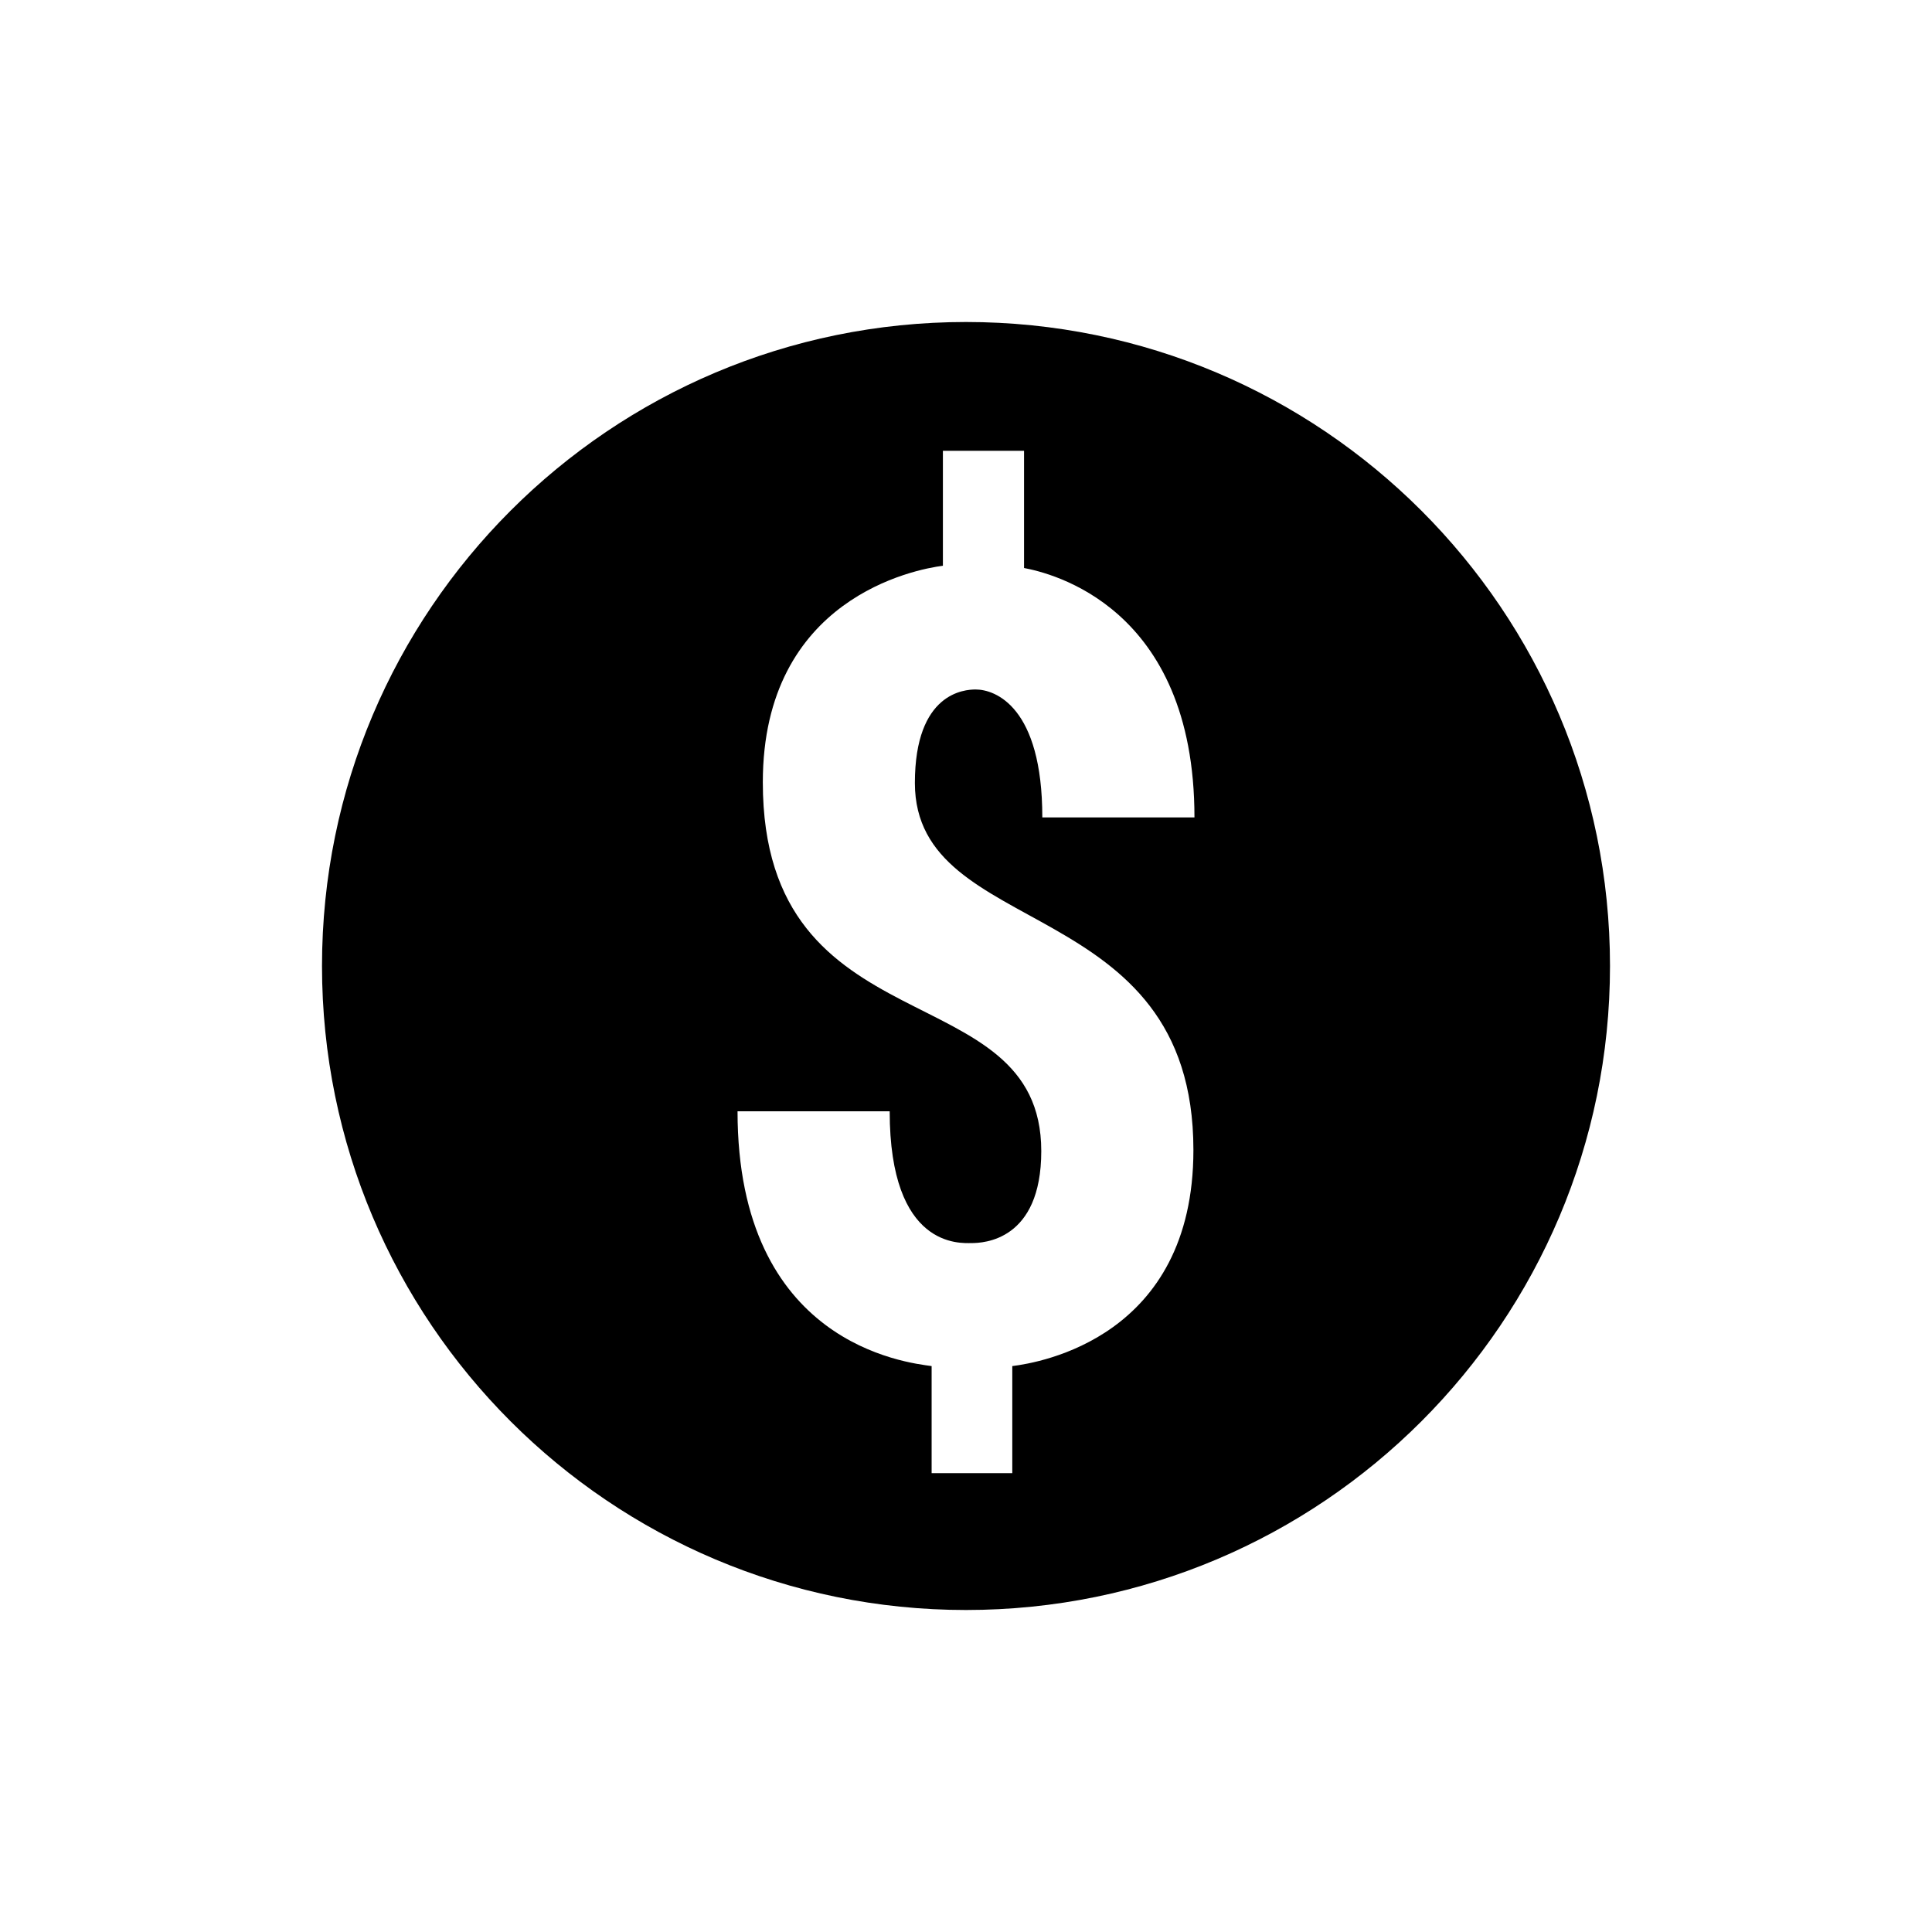 <?xml version="1.0"?>
<svg xmlns="http://www.w3.org/2000/svg" viewBox="0 0 24 24">
    <path d="M12,4c-4.418,0-8,3.582-8,8s3.582,8,8,8s8-3.582,8-8S16.418,4,12,4z M14.825,14.286c0,2.328-1.912,2.642-2.25,2.684v1.33 h-1.002v-1.33c-0.312-0.043-2.411-0.273-2.411-3.165h1.89c0,1.708,0.881,1.637,1.015,1.637c0.147,0,0.868-0.027,0.868-1.143 c0-2.229-3.459-1.24-3.459-4.581c0-2.29,1.898-2.647,2.237-2.69V5.6h1.008v1.456c0.321,0.061,2.117,0.471,2.117,3.098h-1.89 c0-1.373-0.583-1.589-0.828-1.589c-0.134,0-0.755,0.035-0.755,1.162C11.366,11.694,14.825,11.081,14.825,14.286z"/>
</svg>
